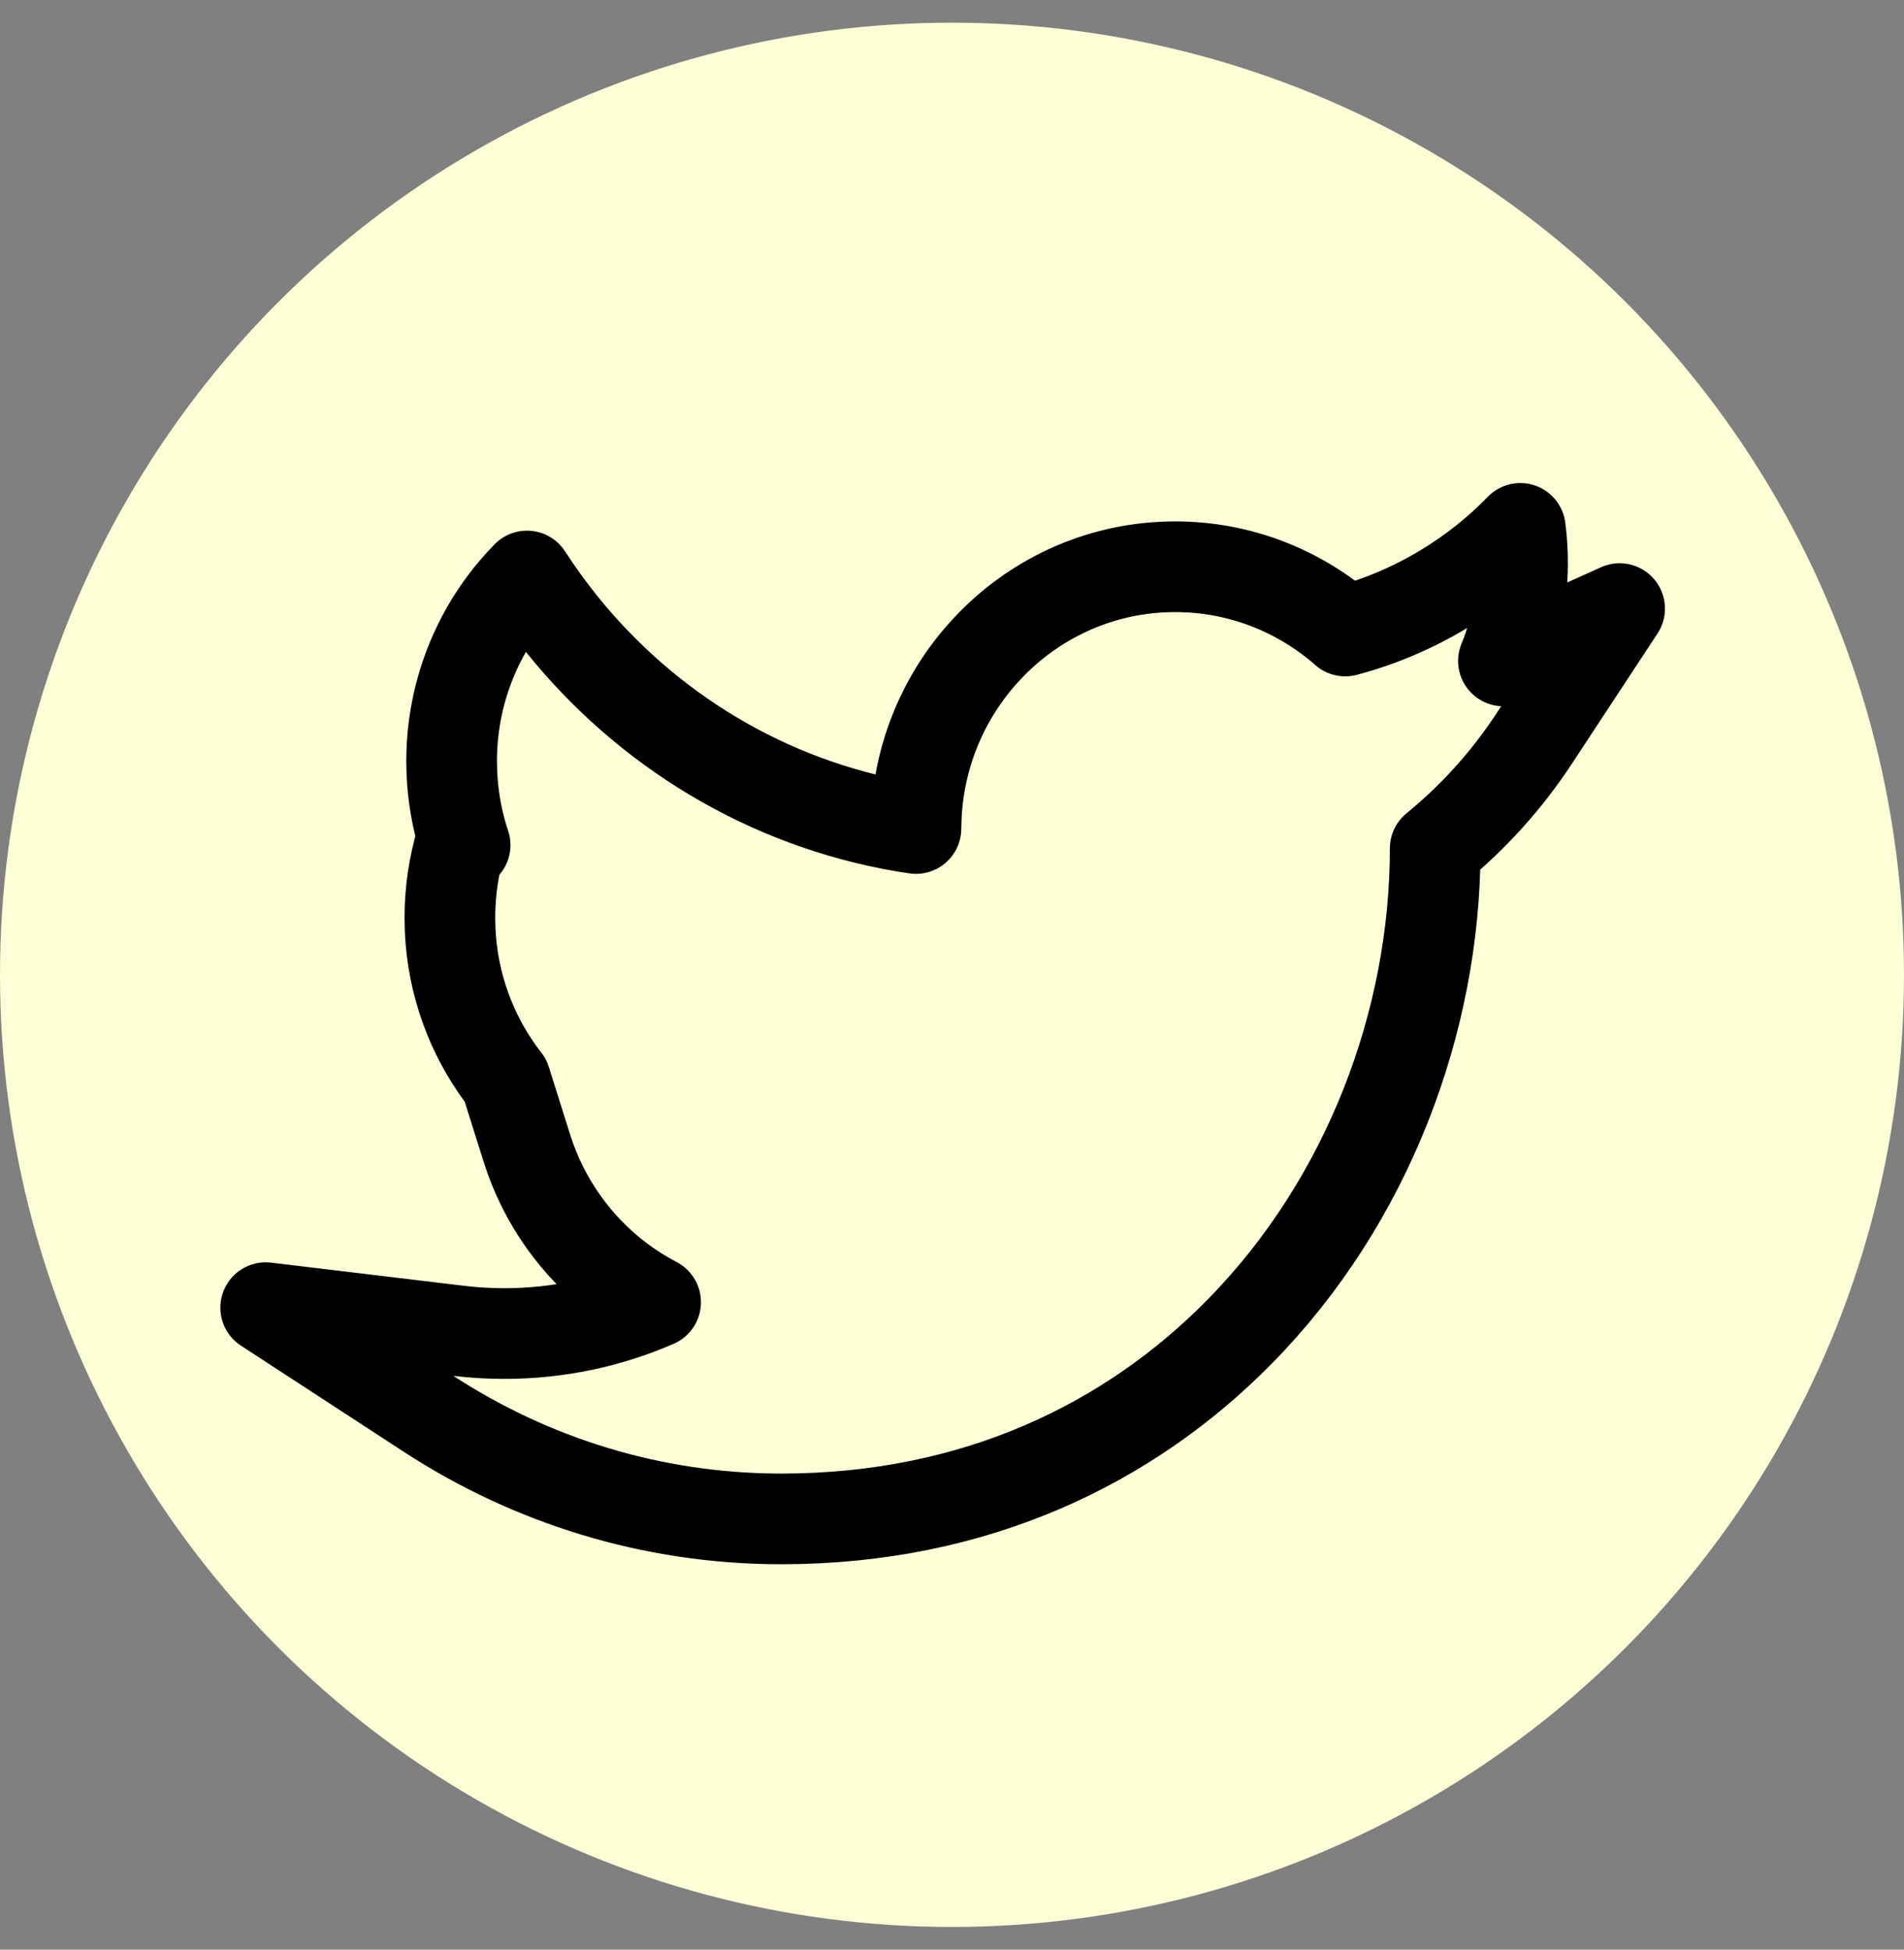 <?xml version="1.0" encoding="UTF-8"?>
<svg width="42px" height="43px" viewBox="0 0 42 43" version="1.1" xmlns="http://www.w3.org/2000/svg" xmlns:xlink="http://www.w3.org/1999/xlink">
    <rect x="0" y="0" width="42" height="43" fill="#808080" stroke="none"/>
    <title>Group 14</title>
    <g id="Web" stroke="none" stroke-width="1" fill="none" fill-rule="evenodd">
        <g id="DT---Home-" transform="translate(-403, -3107)">
            <g id="Group-15" transform="translate(355, 2624)">
                <g id="Group-14" transform="translate(48, 483.5)">
                    <circle id="Oval" stroke="#FDFFD6" fill="#FDFFD6" cx="21" cy="21" r="20.5"></circle>
                    <path d="M33.536,11.154 C33.644,11.98 33.576,12.833 33.319,13.651 C33.29,13.741 33.26,13.83 33.227,13.919 L33.164,14.077 L35.727,12.923 L33.836,15.799 C33.236,16.711 32.499,17.527 31.659,18.212 C31.659,22.021 30.176,25.993 27.345,28.87 C24.926,31.329 21.53,33 17.233,33 C14.368,33 11.7,32.146 9.454,30.683 L5.861,28.341 L10.119,28.852 C10.449,28.892 10.785,28.912 11.126,28.912 C12.31,28.912 13.438,28.666 14.462,28.221 C14.179,28.073 13.91,27.903 13.657,27.712 C12.712,26.997 11.991,25.993 11.624,24.828 L11.152,23.33 L11.053,23.201 C10.395,22.305 9.985,21.209 9.93,20.018 L9.924,19.742 C9.924,19.157 10.009,18.592 10.168,18.06 L10.26,18.138 L10.229,18.044 C10.08,17.57 9.991,17.069 9.968,16.55 L9.962,16.289 C9.962,15.229 10.244,14.235 10.734,13.38 C10.976,12.957 11.275,12.561 11.625,12.204 C11.859,12.565 12.111,12.915 12.381,13.252 C14.247,15.579 16.911,17.218 19.95,17.734 L20.205,17.773 L20.212,17.516 C20.277,16.122 20.829,14.857 21.697,13.893 L21.874,13.704 C22.911,12.65 24.343,12 25.924,12 C27.356,12 28.669,12.534 29.674,13.417 C30.447,13.212 31.177,12.899 31.848,12.494 C32.461,12.125 33.029,11.677 33.536,11.154 Z" 
                    id="Fill-1" stroke="#currentColor" stroke-width="2" stroke-linejoin="round"></path>
                </g>
            </g>
        </g>
    </g>
</svg>